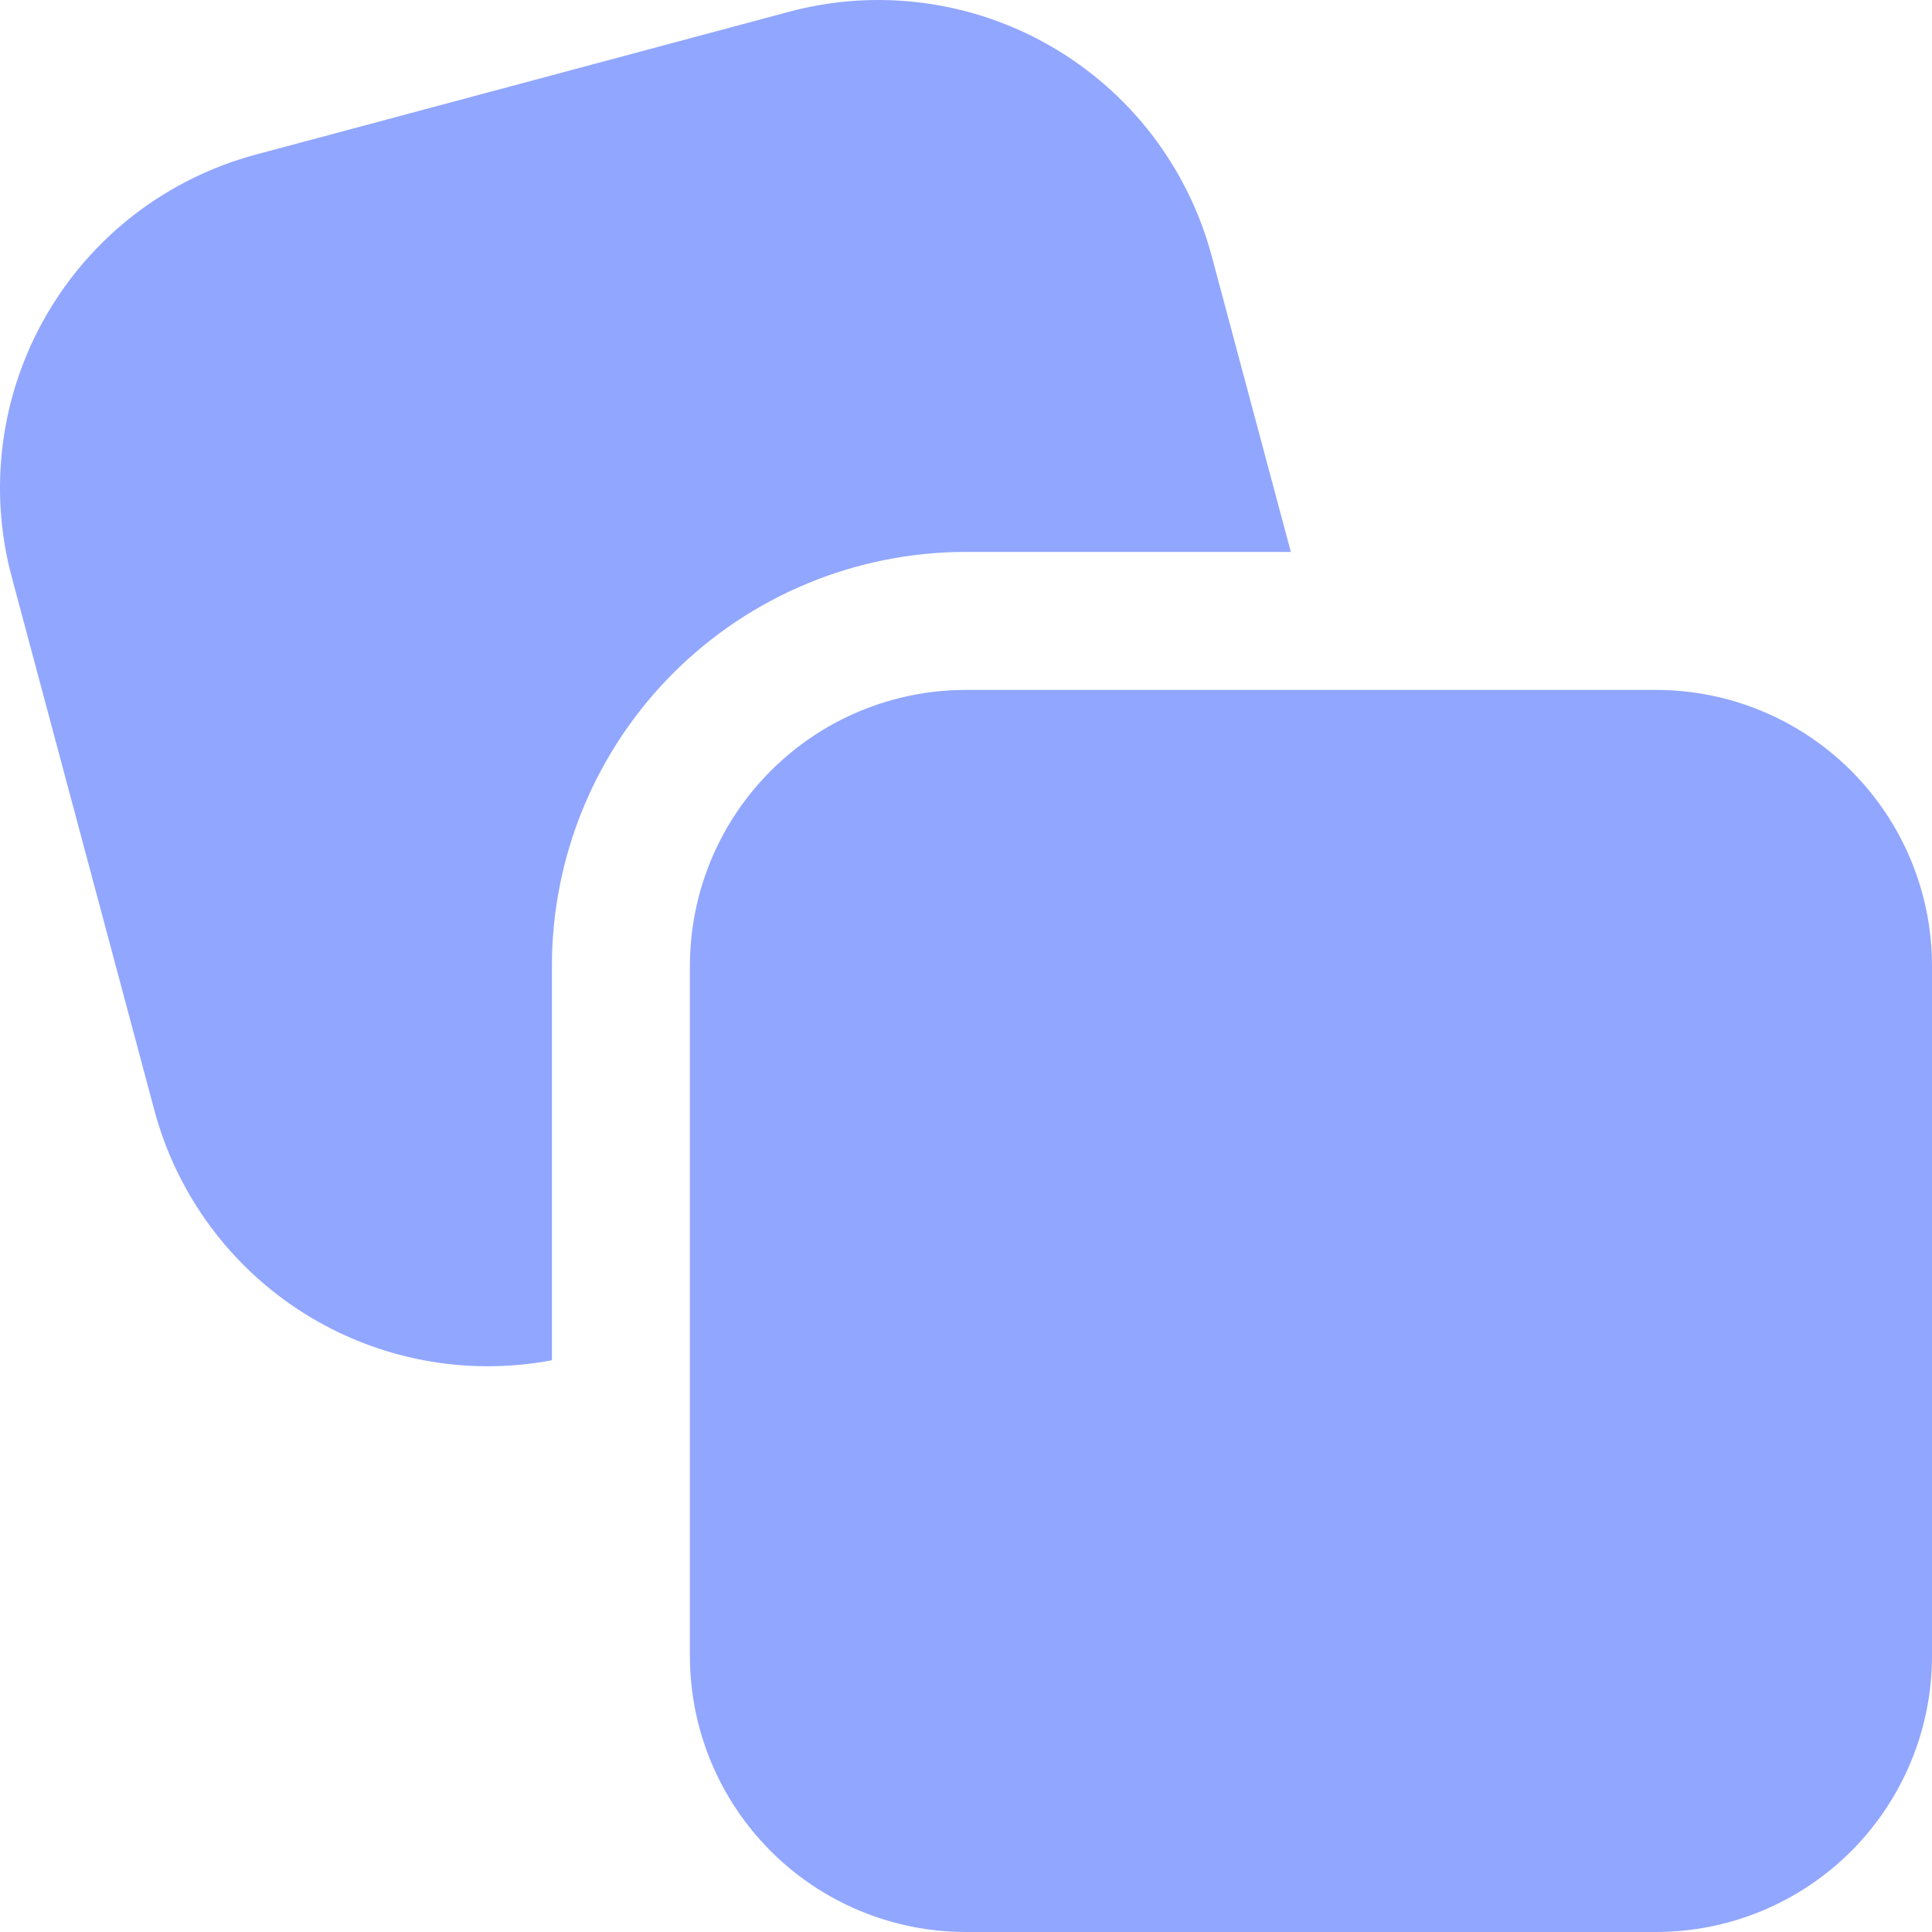 <svg width="30" height="30" viewBox="0 0 30 30" fill="none" xmlns="http://www.w3.org/2000/svg">
<path d="M3.971 2.401C3.292 2.583 2.655 2.897 2.096 3.325C1.538 3.753 1.07 4.287 0.718 4.897C0.366 5.506 0.138 6.179 0.046 6.876C-0.046 7.574 0 8.283 0.183 8.962L2.398 17.243C2.748 18.549 3.578 19.674 4.723 20.394C5.868 21.113 7.242 21.373 8.57 21.122V14.999C8.57 13.294 9.248 11.659 10.453 10.453C11.659 9.248 13.294 8.57 14.999 8.57H20.044L18.814 3.971C18.632 3.292 18.317 2.655 17.889 2.096C17.461 1.538 16.927 1.07 16.317 0.718C15.708 0.366 15.036 0.138 14.338 0.046C13.64 -0.046 12.931 0 12.252 0.183L3.971 2.401ZM10.713 14.999C10.713 13.862 11.165 12.772 11.969 11.969C12.772 11.165 13.862 10.713 14.999 10.713H25.714C26.851 10.713 27.941 11.165 28.745 11.969C29.548 12.772 30 13.862 30 14.999V25.714C30 26.851 29.548 27.941 28.745 28.745C27.941 29.548 26.851 30 25.714 30H14.999C13.862 30 12.772 29.548 11.969 28.745C11.165 27.941 10.713 26.851 10.713 25.714V14.999Z" fill="#91A6FF"/>
</svg>
